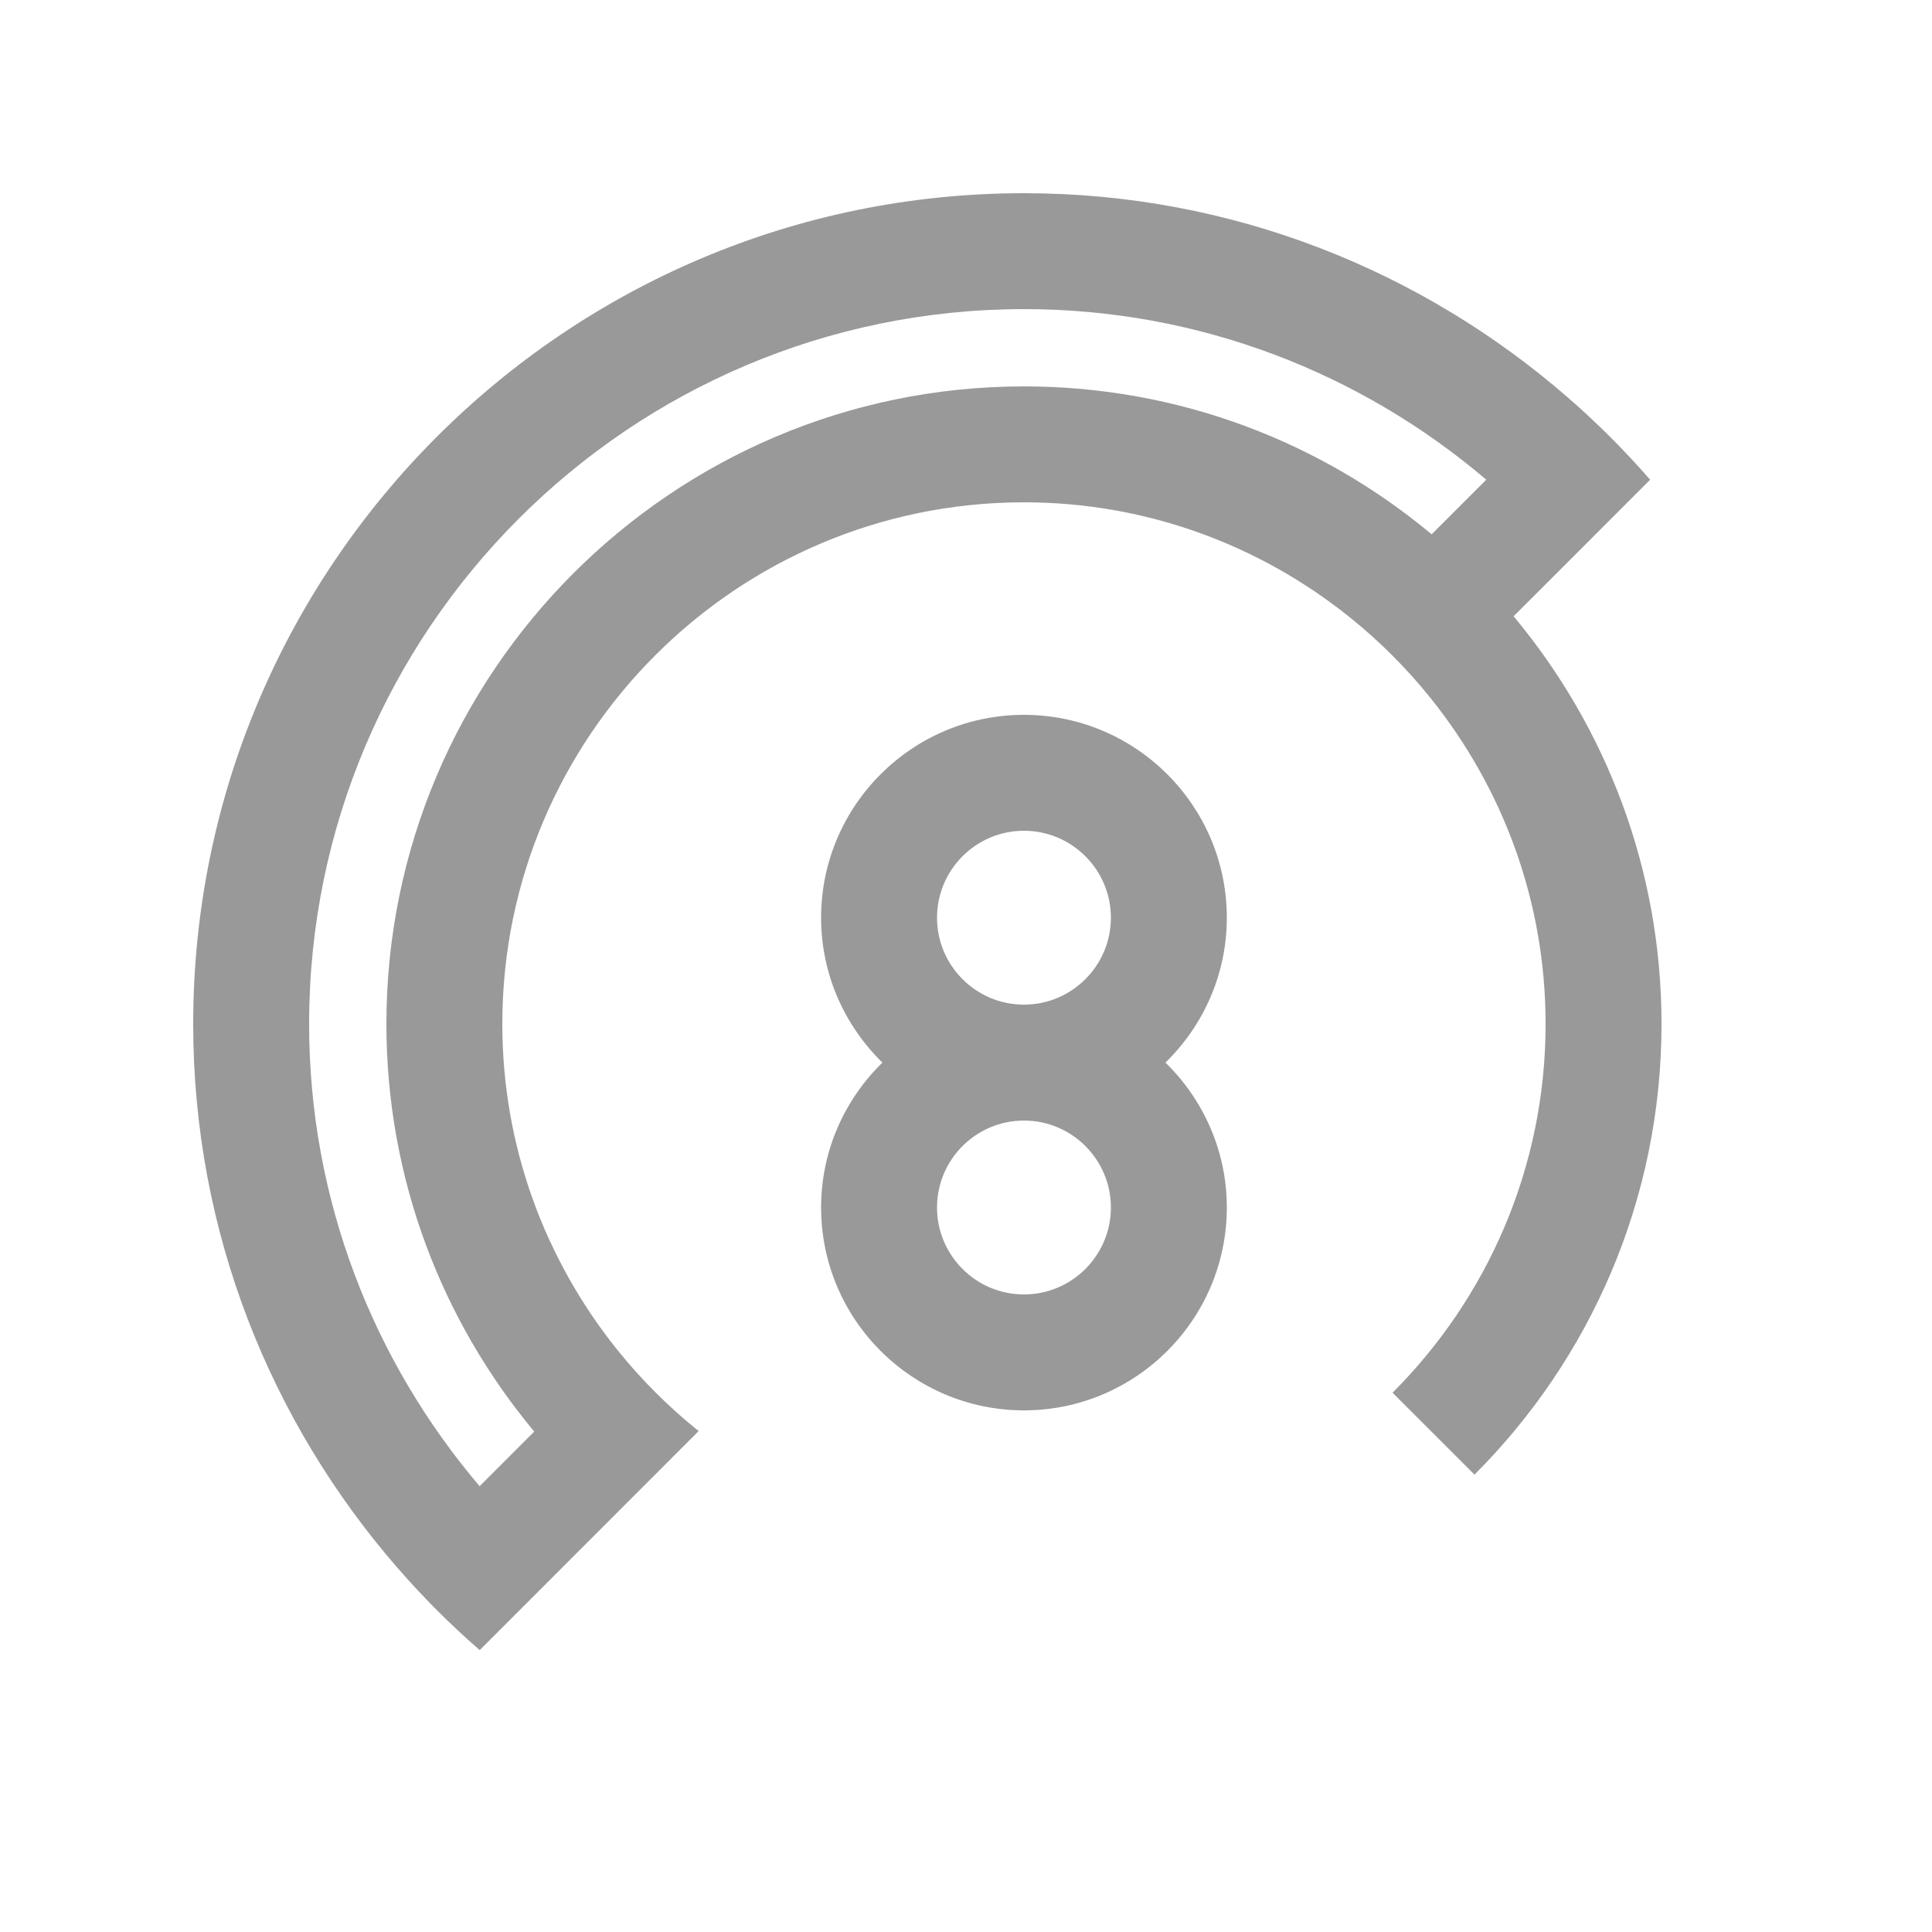 <?xml version="1.0" encoding="utf-8"?>
<!-- Generator: Adobe Illustrator 16.0.0, SVG Export Plug-In . SVG Version: 6.00 Build 0)  -->
<!DOCTYPE svg PUBLIC "-//W3C//DTD SVG 1.1//EN" "http://www.w3.org/Graphics/SVG/1.1/DTD/svg11.dtd">
<svg version="1.1" id="레이어_1" xmlns="http://www.w3.org/2000/svg" xmlns:xlink="http://www.w3.org/1999/xlink" x="0px"
	 y="0px" width="50px" height="50px" viewBox="0 0 50 50" enable-background="new 0 0 50 50" xml:space="preserve">
<rect fill="none" width="50" height="50"/>
<path fill="#999999" d="M30.162,27.5c0.977-0.954,1.588-2.28,1.588-3.75c0-2.895-2.355-5.25-5.25-5.25
	c-2.896,0-5.25,2.355-5.25,5.25c0,1.47,0.611,2.796,1.587,3.75c-0.977,0.954-1.587,2.28-1.587,3.75c0,2.895,2.355,5.25,5.25,5.25
	c2.895,0,5.25-2.355,5.25-5.25C31.75,29.78,31.139,28.454,30.162,27.5z M24.25,23.75c0-1.24,1.009-2.25,2.25-2.25
	c1.24,0,2.25,1.01,2.25,2.25S27.74,26,26.5,26C25.259,26,24.25,24.99,24.25,23.75z M26.5,33.5c-1.241,0-2.25-1.01-2.25-2.25
	S25.259,29,26.5,29c1.24,0,2.25,1.01,2.25,2.25S27.74,33.5,26.5,33.5z M8,26.5C8,16.299,16.299,8,26.5,8c4.562,0,8.735,1.668,11.965,4.415l2.119-2.121
		C36.808,7.007,31.889,5,26.5,5C14.645,5,5,14.645,5,26.5c0,5.389,2.007,10.307,5.293,14.083l2.12-2.12
		C9.667,35.234,8,31.061,8,26.5z M43,26.5c0-4.01-1.441-7.688-3.828-10.551l-2.135,2.135C38.887,20.394,40,23.317,40,26.5
		c0,3.723-1.515,7.099-3.961,9.543l2.121,2.12C41.148,35.175,43,31.05,43,26.5z M26.5,13c3.183,0,6.106,1.113,8.417,2.963l2.134-2.135C34.188,11.44,30.51,10,26.5,10
		C17.402,10,10,17.402,10,26.5c0,4.009,1.44,7.687,3.826,10.549l2.134-2.135C14.113,32.604,13,29.682,13,26.5
		C13,19.056,19.056,13,26.5,13z M38.465,12.415l-1.414,1.413c0.77,0.642,1.479,1.352,2.121,2.121l1.414-1.413
		C39.937,13.772,39.228,13.063,38.465,12.415z M40.586,14.536l2.119-2.121c-0.656-0.755-1.365-1.463-2.121-2.121l-2.119,2.121
		C39.228,13.063,39.937,13.772,40.586,14.536z M37.051,13.828l-2.134,2.135c0.783,0.627,1.494,1.338,2.12,2.121l2.135-2.135
		C38.53,15.18,37.82,14.47,37.051,13.828z M13.826,37.049l-1.413,1.414c0.649,0.763,1.358,1.473,2.121,2.121l1.414-1.414
		C15.178,38.528,14.468,37.818,13.826,37.049z M12.413,38.463l-2.12,2.12c0.658,0.756,1.366,1.465,2.122,2.122l2.12-2.121
		C13.771,39.936,13.062,39.226,12.413,38.463z M15.96,34.914l-2.134,2.135c0.642,0.77,1.352,1.479,2.122,2.121l2.133-2.134
		C17.298,36.408,16.587,35.697,15.96,34.914z"/>
</svg>
